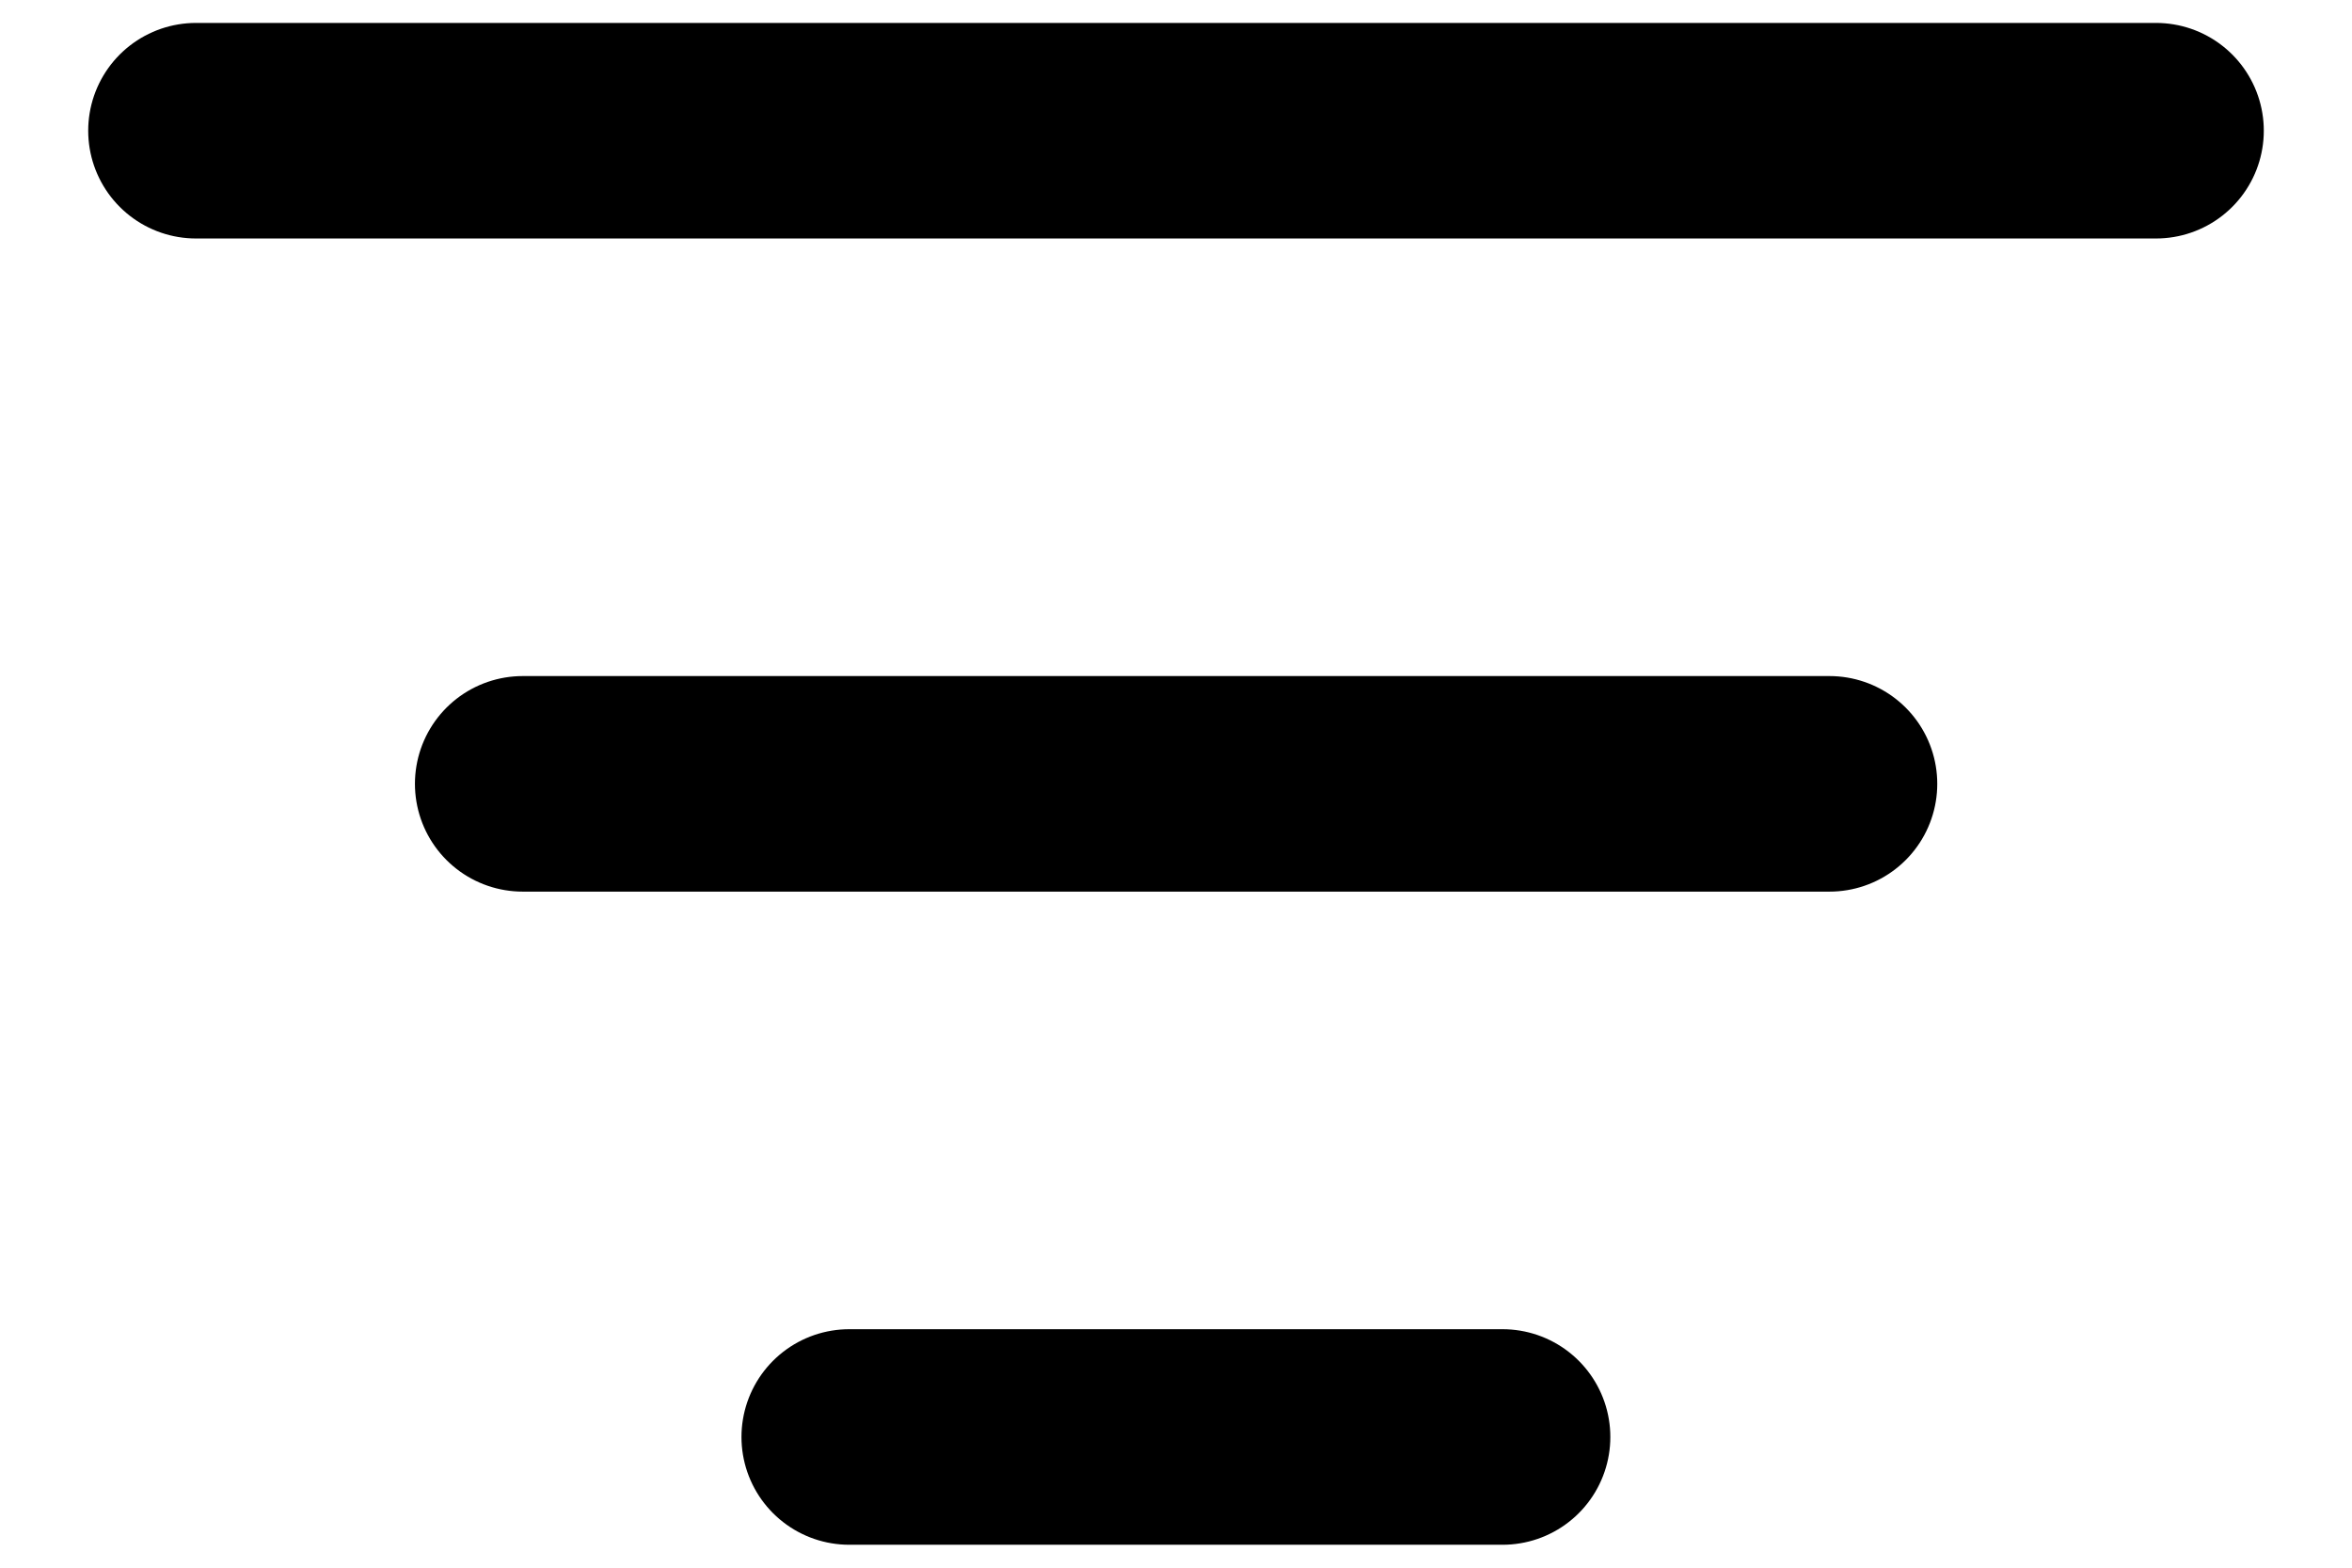 <svg width="12" height="8" viewBox="0 0 12 8" fill="none" xmlns="http://www.w3.org/2000/svg">
<path d="M1 0.667L11 0.667" stroke="currentColor" stroke-width="1.1" stroke-linecap="round"/>
<path d="M2.667 4L9.334 4" stroke="currentColor" stroke-width="1.1" stroke-linecap="round"/>
<path d="M4.333 7.333L7.666 7.333" stroke="currentColor" stroke-width="1.1" stroke-linecap="round"/>
</svg>
